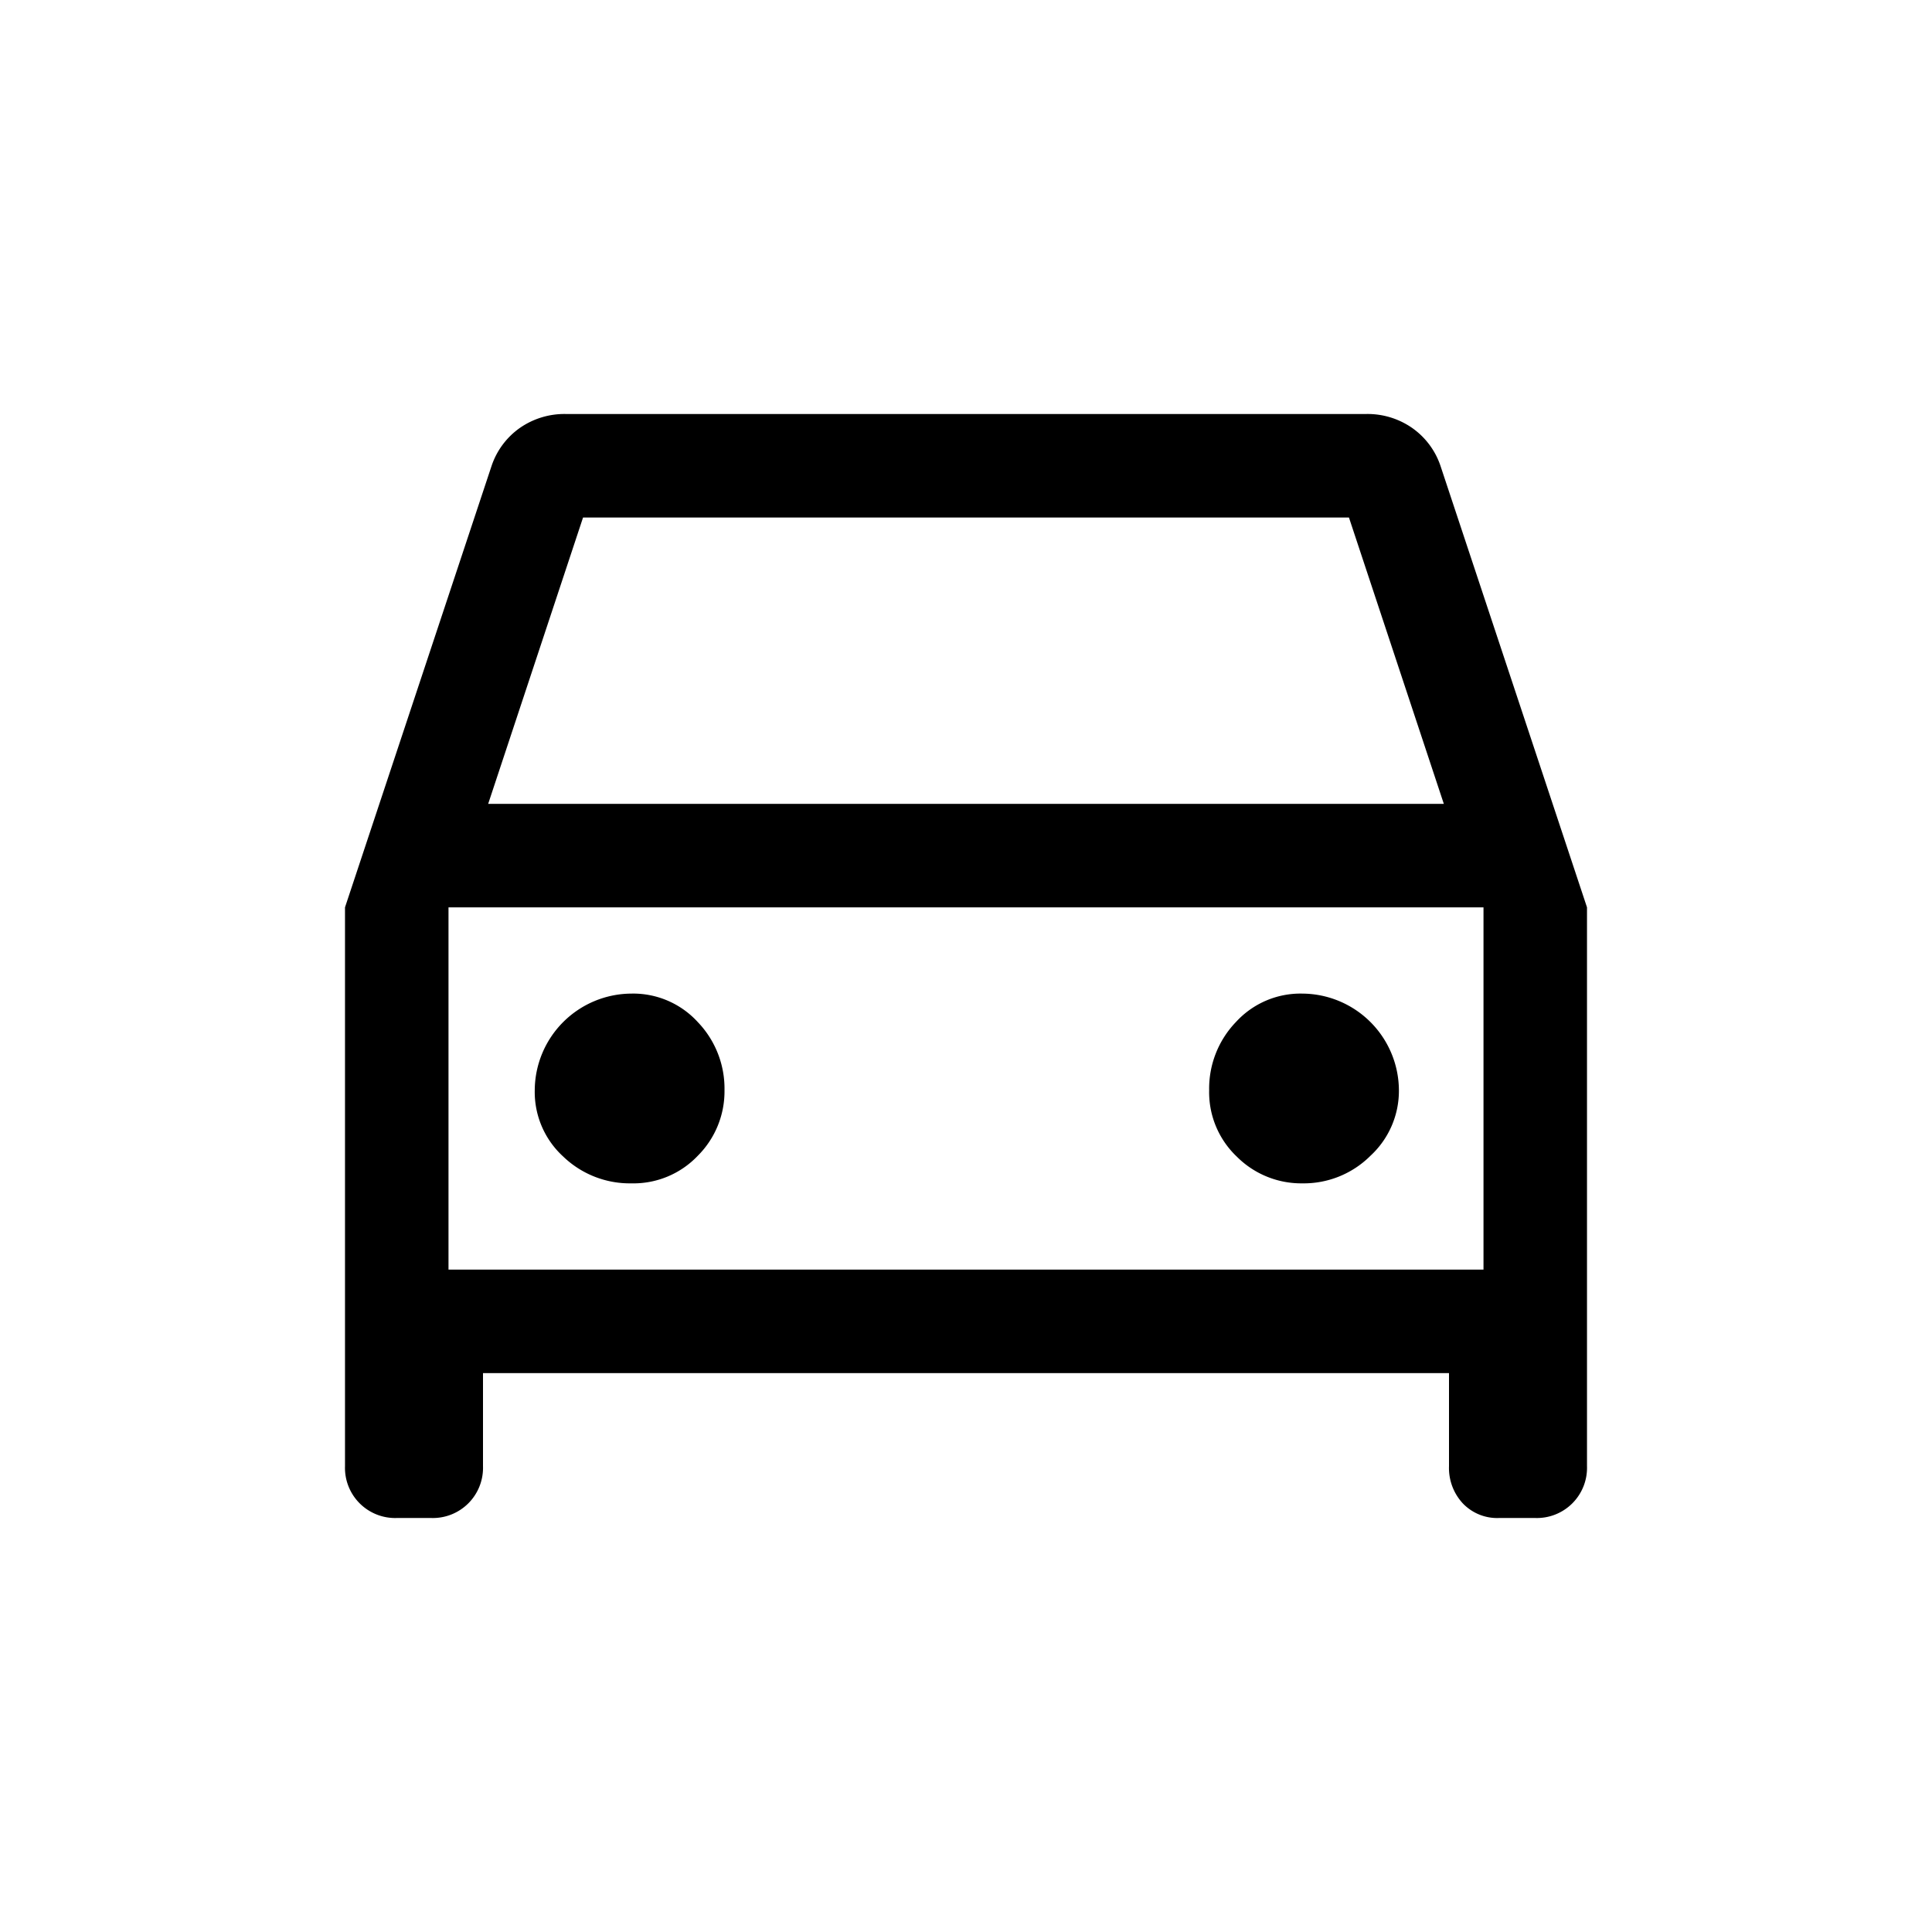 <svg xmlns="http://www.w3.org/2000/svg" width="28" height="28" viewBox="0 0 28 28">
    <g data-name="그룹 175098">
        <path data-name="사각형 161036" style="fill:none" d="M0 0h28v28H0z"/>
        <path d="M7 19.9v1.35a.727.727 0 0 1-.75.75h-.5a.727.727 0 0 1-.75-.75v-8.1l2.125-6.4a1.1 1.1 0 0 1 .412-.55A1.131 1.131 0 0 1 8.2 6h11.6a1.131 1.131 0 0 1 .663.2 1.1 1.1 0 0 1 .413.55L23 13.15v8.1a.727.727 0 0 1-.75.75h-.525a.688.688 0 0 1-.525-.212.753.753 0 0 1-.2-.538V19.9zm.075-8.25h13.85L19.55 7.5H8.45zm-.575 1.5zm2.65 4a1.286 1.286 0 0 0 .963-.4 1.319 1.319 0 0 0 .387-.95 1.392 1.392 0 0 0-.387-.987 1.267 1.267 0 0 0-.963-.413 1.408 1.408 0 0 0-1.4 1.4 1.267 1.267 0 0 0 .413.962 1.392 1.392 0 0 0 .987.388zm9.725 0a1.369 1.369 0 0 0 .987-.4 1.279 1.279 0 0 0 .412-.95 1.408 1.408 0 0 0-1.4-1.4 1.267 1.267 0 0 0-.963.413 1.392 1.392 0 0 0-.387.987 1.286 1.286 0 0 0 .4.962 1.319 1.319 0 0 0 .951.388zM6.5 18.4h15v-5.25h-15z"/>
    </g>
</svg>
